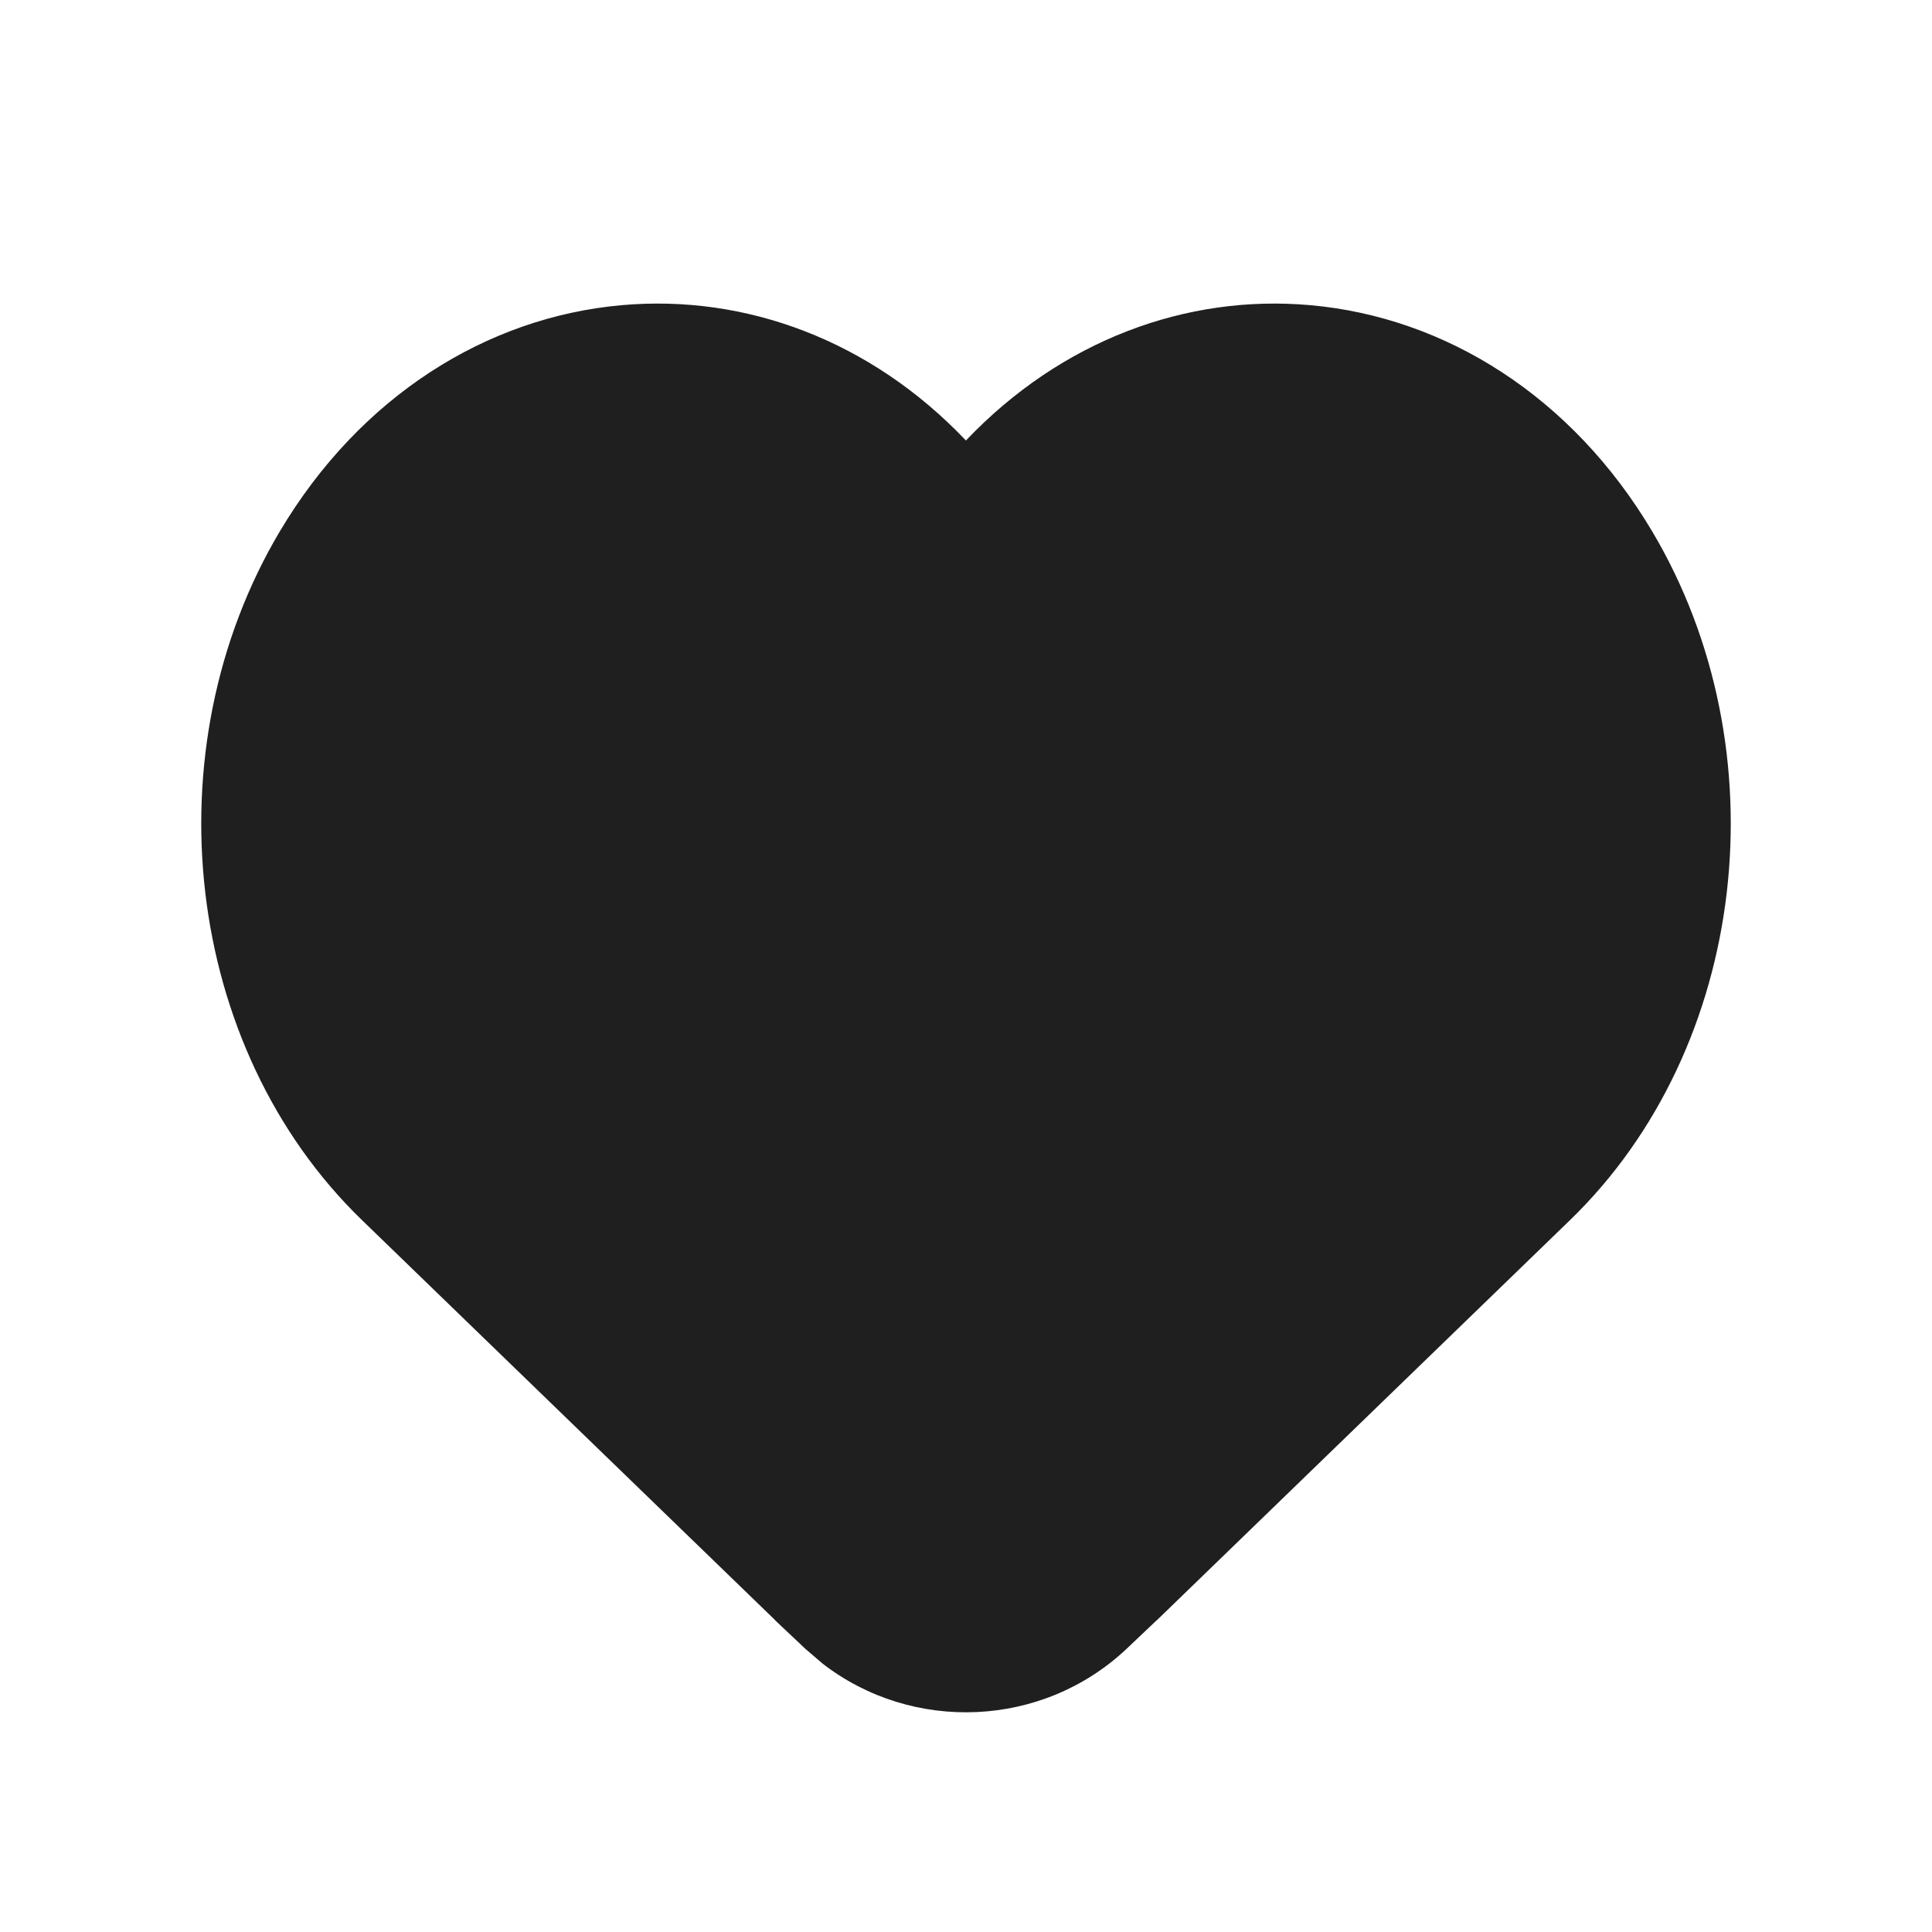 <svg width="24" height="24" viewBox="0 0 24 24" fill="none" xmlns="http://www.w3.org/2000/svg">
<path d="M11.999 5.472C13.186 4.225 14.74 3.654 16.277 3.791C17.953 3.94 19.526 4.922 20.524 6.601C22.135 9.311 21.723 13.008 19.504 15.156L14.369 20.129L14.362 20.134L13.996 20.481C12.951 21.468 11.336 21.53 10.22 20.667L10.003 20.481L9.63 20.129L9.625 20.122L4.496 15.156C2.278 13.008 1.865 9.311 3.476 6.601C4.474 4.922 6.046 3.94 7.722 3.791C9.26 3.654 10.813 4.225 11.999 5.472Z" fill="#1F1F1F"/>
</svg>
